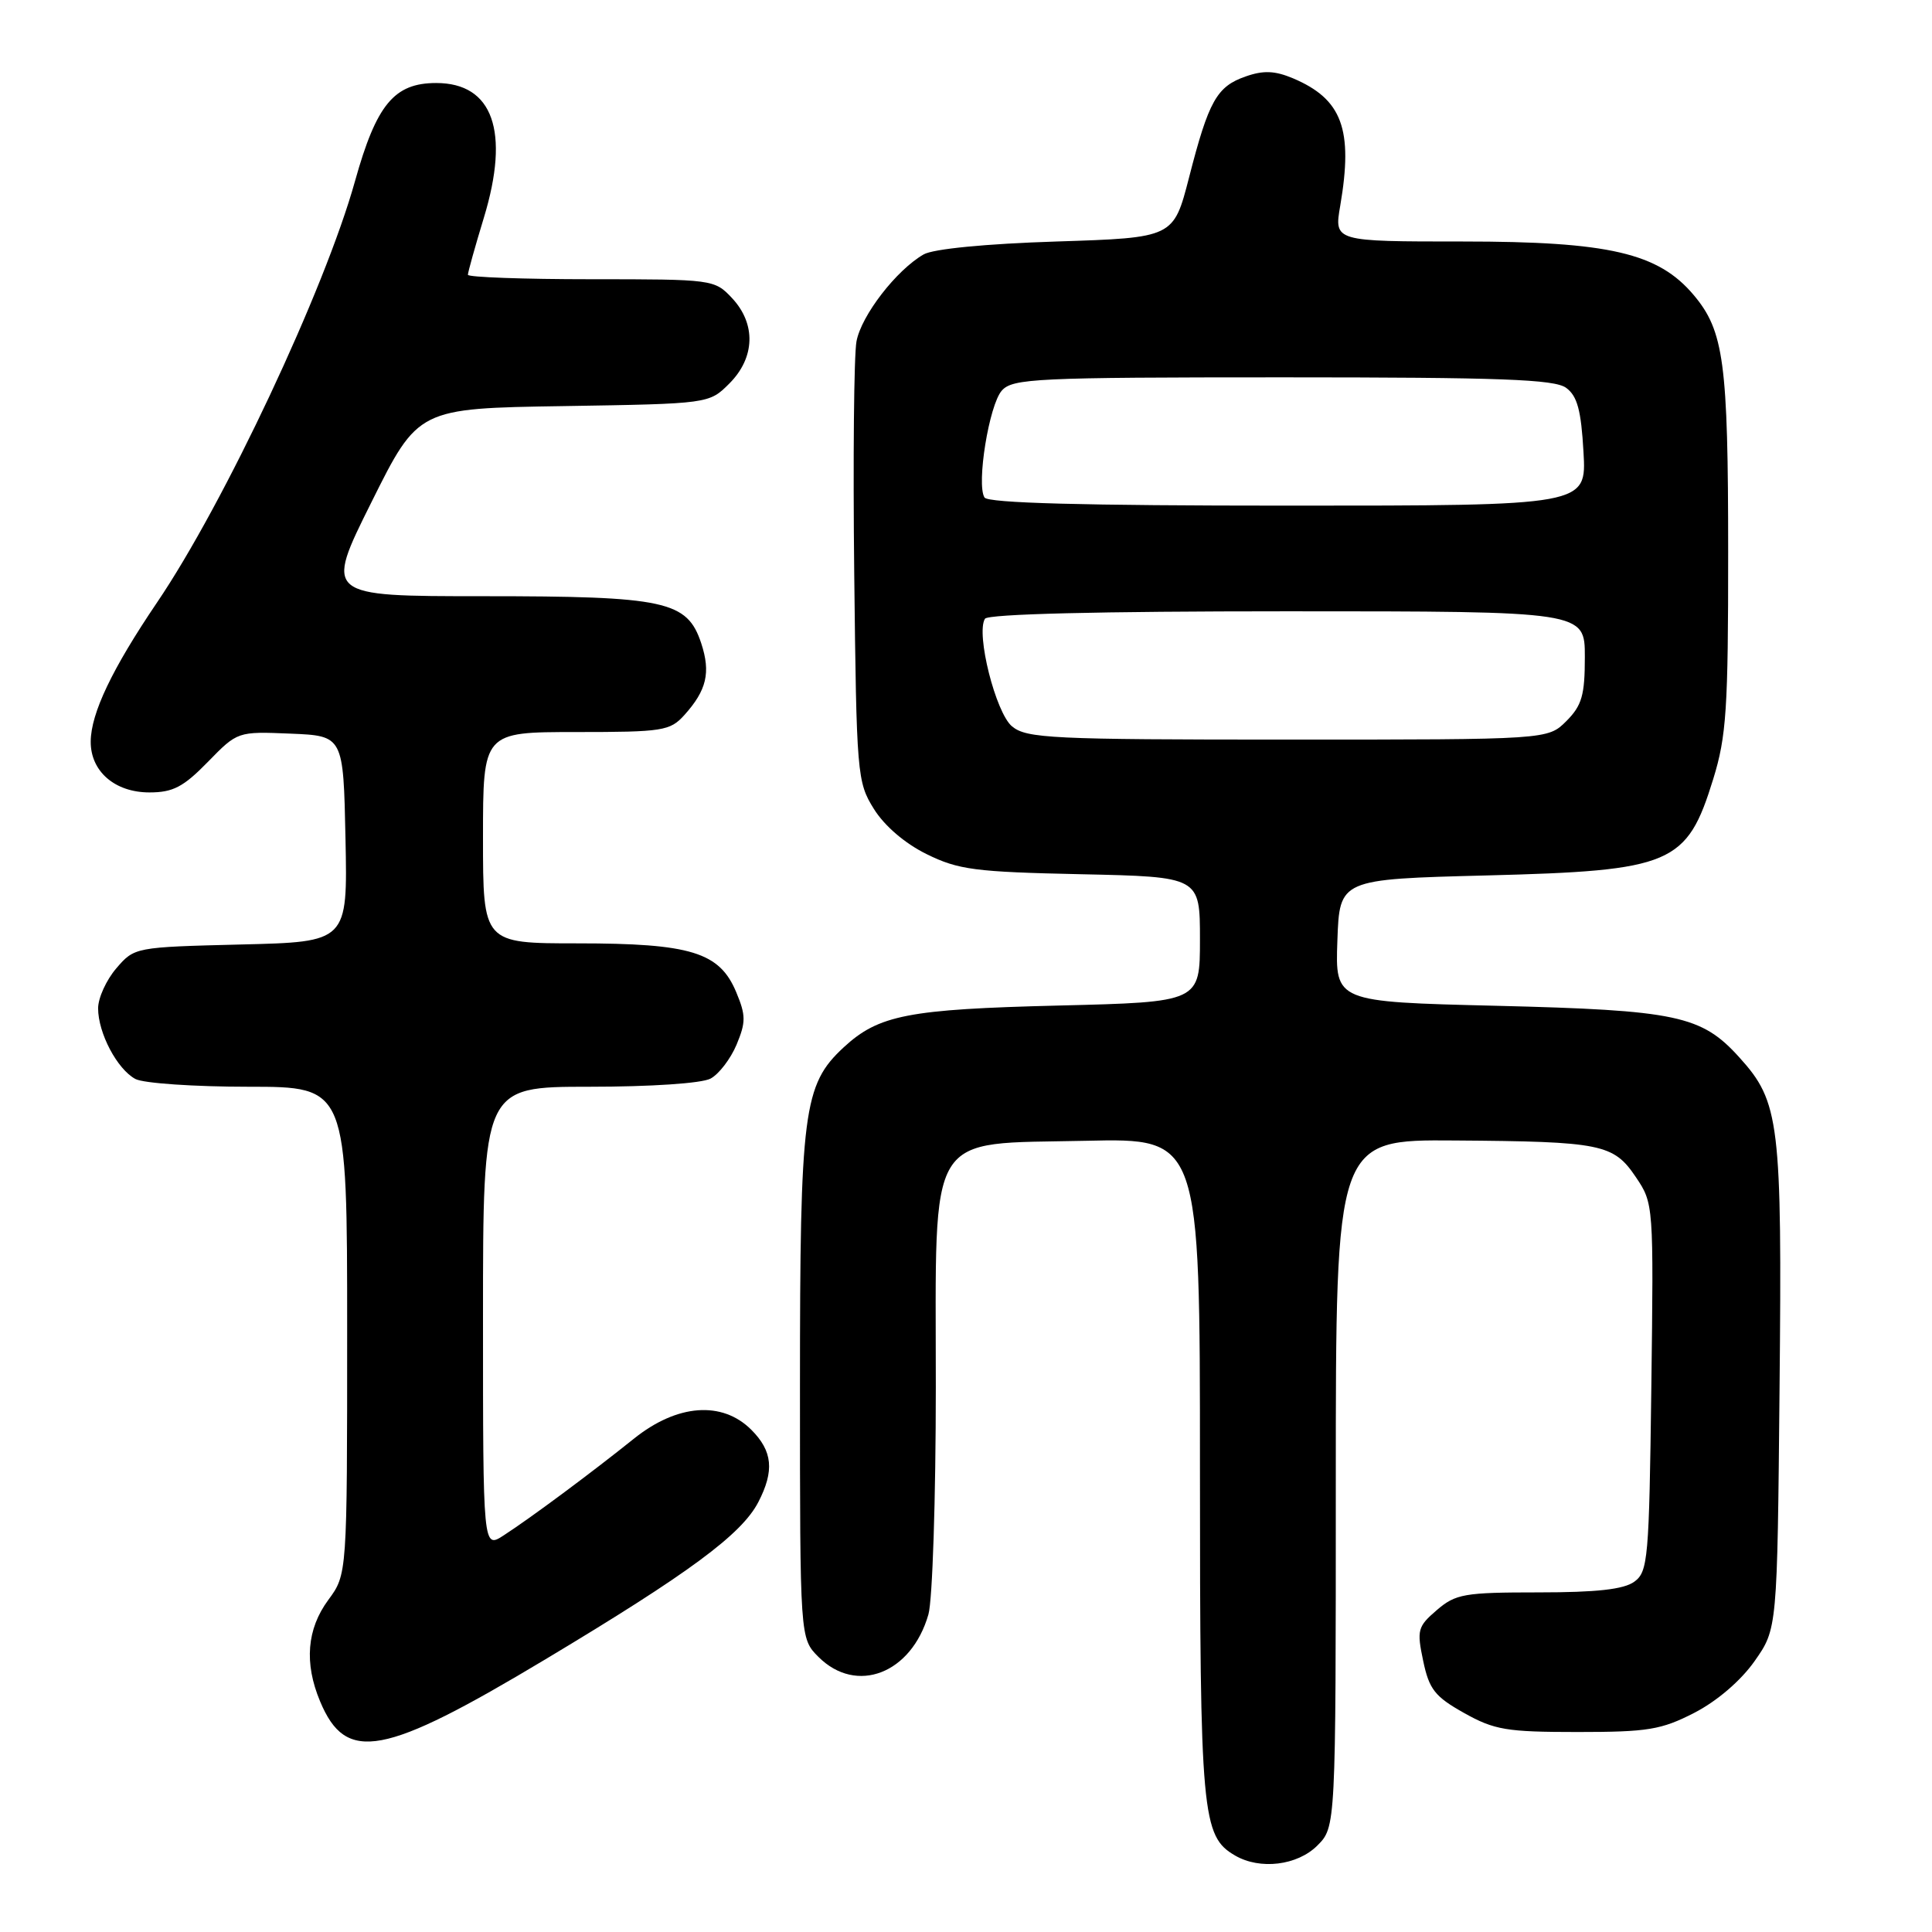 <?xml version="1.0" encoding="UTF-8" standalone="no"?>
<!DOCTYPE svg PUBLIC "-//W3C//DTD SVG 1.1//EN" "http://www.w3.org/Graphics/SVG/1.1/DTD/svg11.dtd" >
<svg xmlns="http://www.w3.org/2000/svg" xmlns:xlink="http://www.w3.org/1999/xlink" version="1.1" viewBox="0 0 256 256">
 <g >
 <path fill="currentColor"
d=" M 174.55 244.55 C 177.00 242.09 177.00 242.09 177.00 196.55 C 177.00 151.00 177.00 151.00 192.75 151.12 C 212.26 151.26 213.80 151.58 216.77 155.99 C 219.11 159.45 219.12 159.68 218.81 183.82 C 218.52 206.57 218.37 208.26 216.56 209.58 C 215.17 210.60 211.57 211.00 203.86 211.00 C 194.02 211.00 192.88 211.20 190.38 213.35 C 187.84 215.53 187.72 216.00 188.58 220.08 C 189.37 223.85 190.13 224.81 194.00 226.98 C 198.02 229.23 199.63 229.50 209.03 229.50 C 218.36 229.50 220.12 229.21 224.52 226.95 C 227.52 225.40 230.67 222.70 232.49 220.11 C 235.50 215.83 235.50 215.83 235.80 183.96 C 236.14 148.68 235.81 146.01 230.49 140.13 C 225.46 134.55 222.21 133.86 198.21 133.27 C 176.92 132.75 176.92 132.75 177.21 124.63 C 177.50 116.50 177.50 116.50 197.00 116.00 C 221.58 115.37 223.52 114.54 227.01 103.23 C 228.76 97.57 229.00 93.93 228.99 73.14 C 228.99 48.04 228.43 43.85 224.42 39.09 C 219.73 33.52 213.19 32.00 193.85 32.00 C 176.77 32.00 176.77 32.00 177.59 27.25 C 179.32 17.12 177.84 13.14 171.34 10.38 C 168.93 9.37 167.42 9.30 165.06 10.13 C 161.23 11.46 160.16 13.36 157.56 23.50 C 155.50 31.50 155.50 31.50 140.00 32.00 C 130.60 32.30 123.67 32.98 122.39 33.71 C 118.78 35.78 114.13 41.80 113.49 45.23 C 113.15 47.03 113.02 60.88 113.19 76.00 C 113.49 102.64 113.57 103.62 115.79 107.18 C 117.19 109.43 119.90 111.76 122.79 113.18 C 126.99 115.25 129.19 115.54 143.25 115.84 C 159.00 116.18 159.00 116.18 159.00 124.48 C 159.00 132.78 159.00 132.78 140.25 133.24 C 120.32 133.73 116.43 134.49 111.79 138.78 C 106.44 143.74 106.00 147.19 106.00 183.72 C 106.00 217.09 106.00 217.09 108.45 219.55 C 113.49 224.58 120.77 221.77 123.02 213.92 C 123.56 212.04 124.00 198.50 124.00 183.81 C 124.00 149.26 122.55 151.64 143.91 151.16 C 159.00 150.82 159.00 150.82 159.00 194.44 C 159.00 240.52 159.25 243.31 163.66 245.87 C 166.96 247.79 171.90 247.19 174.55 244.55 Z  M 72.30 219.85 C 91.30 208.46 98.27 203.31 100.48 199.04 C 102.63 194.89 102.38 192.28 99.55 189.45 C 95.68 185.59 89.72 186.04 84.00 190.63 C 78.35 195.16 70.35 201.11 66.75 203.44 C 64.00 205.23 64.00 205.23 64.00 174.62 C 64.00 144.00 64.00 144.00 78.07 144.00 C 86.23 144.00 92.98 143.55 94.15 142.92 C 95.26 142.33 96.81 140.30 97.60 138.42 C 98.84 135.44 98.84 134.54 97.55 131.46 C 95.34 126.17 91.53 125.00 76.53 125.00 C 64.00 125.00 64.00 125.00 64.00 111.00 C 64.00 97.00 64.00 97.00 76.33 97.00 C 87.84 97.00 88.78 96.85 90.68 94.75 C 93.64 91.46 94.19 89.12 92.92 85.25 C 91.06 79.62 88.21 79.00 64.04 79.00 C 43.01 79.00 43.01 79.00 49.21 66.56 C 55.41 54.11 55.41 54.11 74.68 53.81 C 93.96 53.50 93.96 53.50 96.65 50.81 C 100.06 47.39 100.20 42.91 96.99 39.49 C 94.68 37.03 94.43 37.00 78.33 37.00 C 69.35 37.00 62.00 36.73 62.00 36.41 C 62.00 36.08 62.95 32.67 64.12 28.83 C 67.59 17.41 65.32 11.00 57.80 11.00 C 52.23 11.00 49.88 13.84 47.04 24.00 C 43.05 38.32 29.69 66.75 20.79 79.86 C 14.86 88.62 12.05 94.50 12.02 98.25 C 11.99 102.20 15.21 105.00 19.80 105.00 C 22.92 105.00 24.30 104.28 27.54 100.96 C 31.48 96.92 31.48 96.92 38.49 97.21 C 45.50 97.50 45.50 97.50 45.78 111.15 C 46.06 124.81 46.06 124.81 31.94 125.15 C 17.90 125.50 17.81 125.51 15.41 128.31 C 14.09 129.85 13.00 132.23 13.00 133.61 C 13.00 136.89 15.53 141.68 17.94 142.97 C 19.00 143.54 25.75 144.00 32.93 144.00 C 46.00 144.00 46.00 144.00 46.00 176.31 C 46.00 208.61 46.00 208.61 43.50 212.00 C 40.66 215.85 40.29 220.37 42.41 225.43 C 45.85 233.68 50.78 232.76 72.30 219.85 Z  M 134.10 96.25 C 131.94 94.46 129.29 83.96 130.51 81.99 C 130.89 81.36 145.62 81.00 170.56 81.00 C 210.00 81.00 210.00 81.00 210.00 87.05 C 210.00 92.13 209.61 93.48 207.55 95.55 C 205.09 98.00 205.09 98.00 170.66 98.00 C 139.33 98.00 136.03 97.84 134.10 96.25 Z  M 130.45 65.92 C 129.36 64.16 131.06 53.64 132.75 51.75 C 134.18 50.15 137.27 50.00 169.96 50.00 C 198.84 50.00 205.98 50.26 207.52 51.39 C 209.00 52.47 209.51 54.36 209.82 59.89 C 210.23 67.00 210.23 67.00 170.67 67.00 C 143.53 67.00 130.91 66.66 130.45 65.92 Z "/>
</g>
</svg>